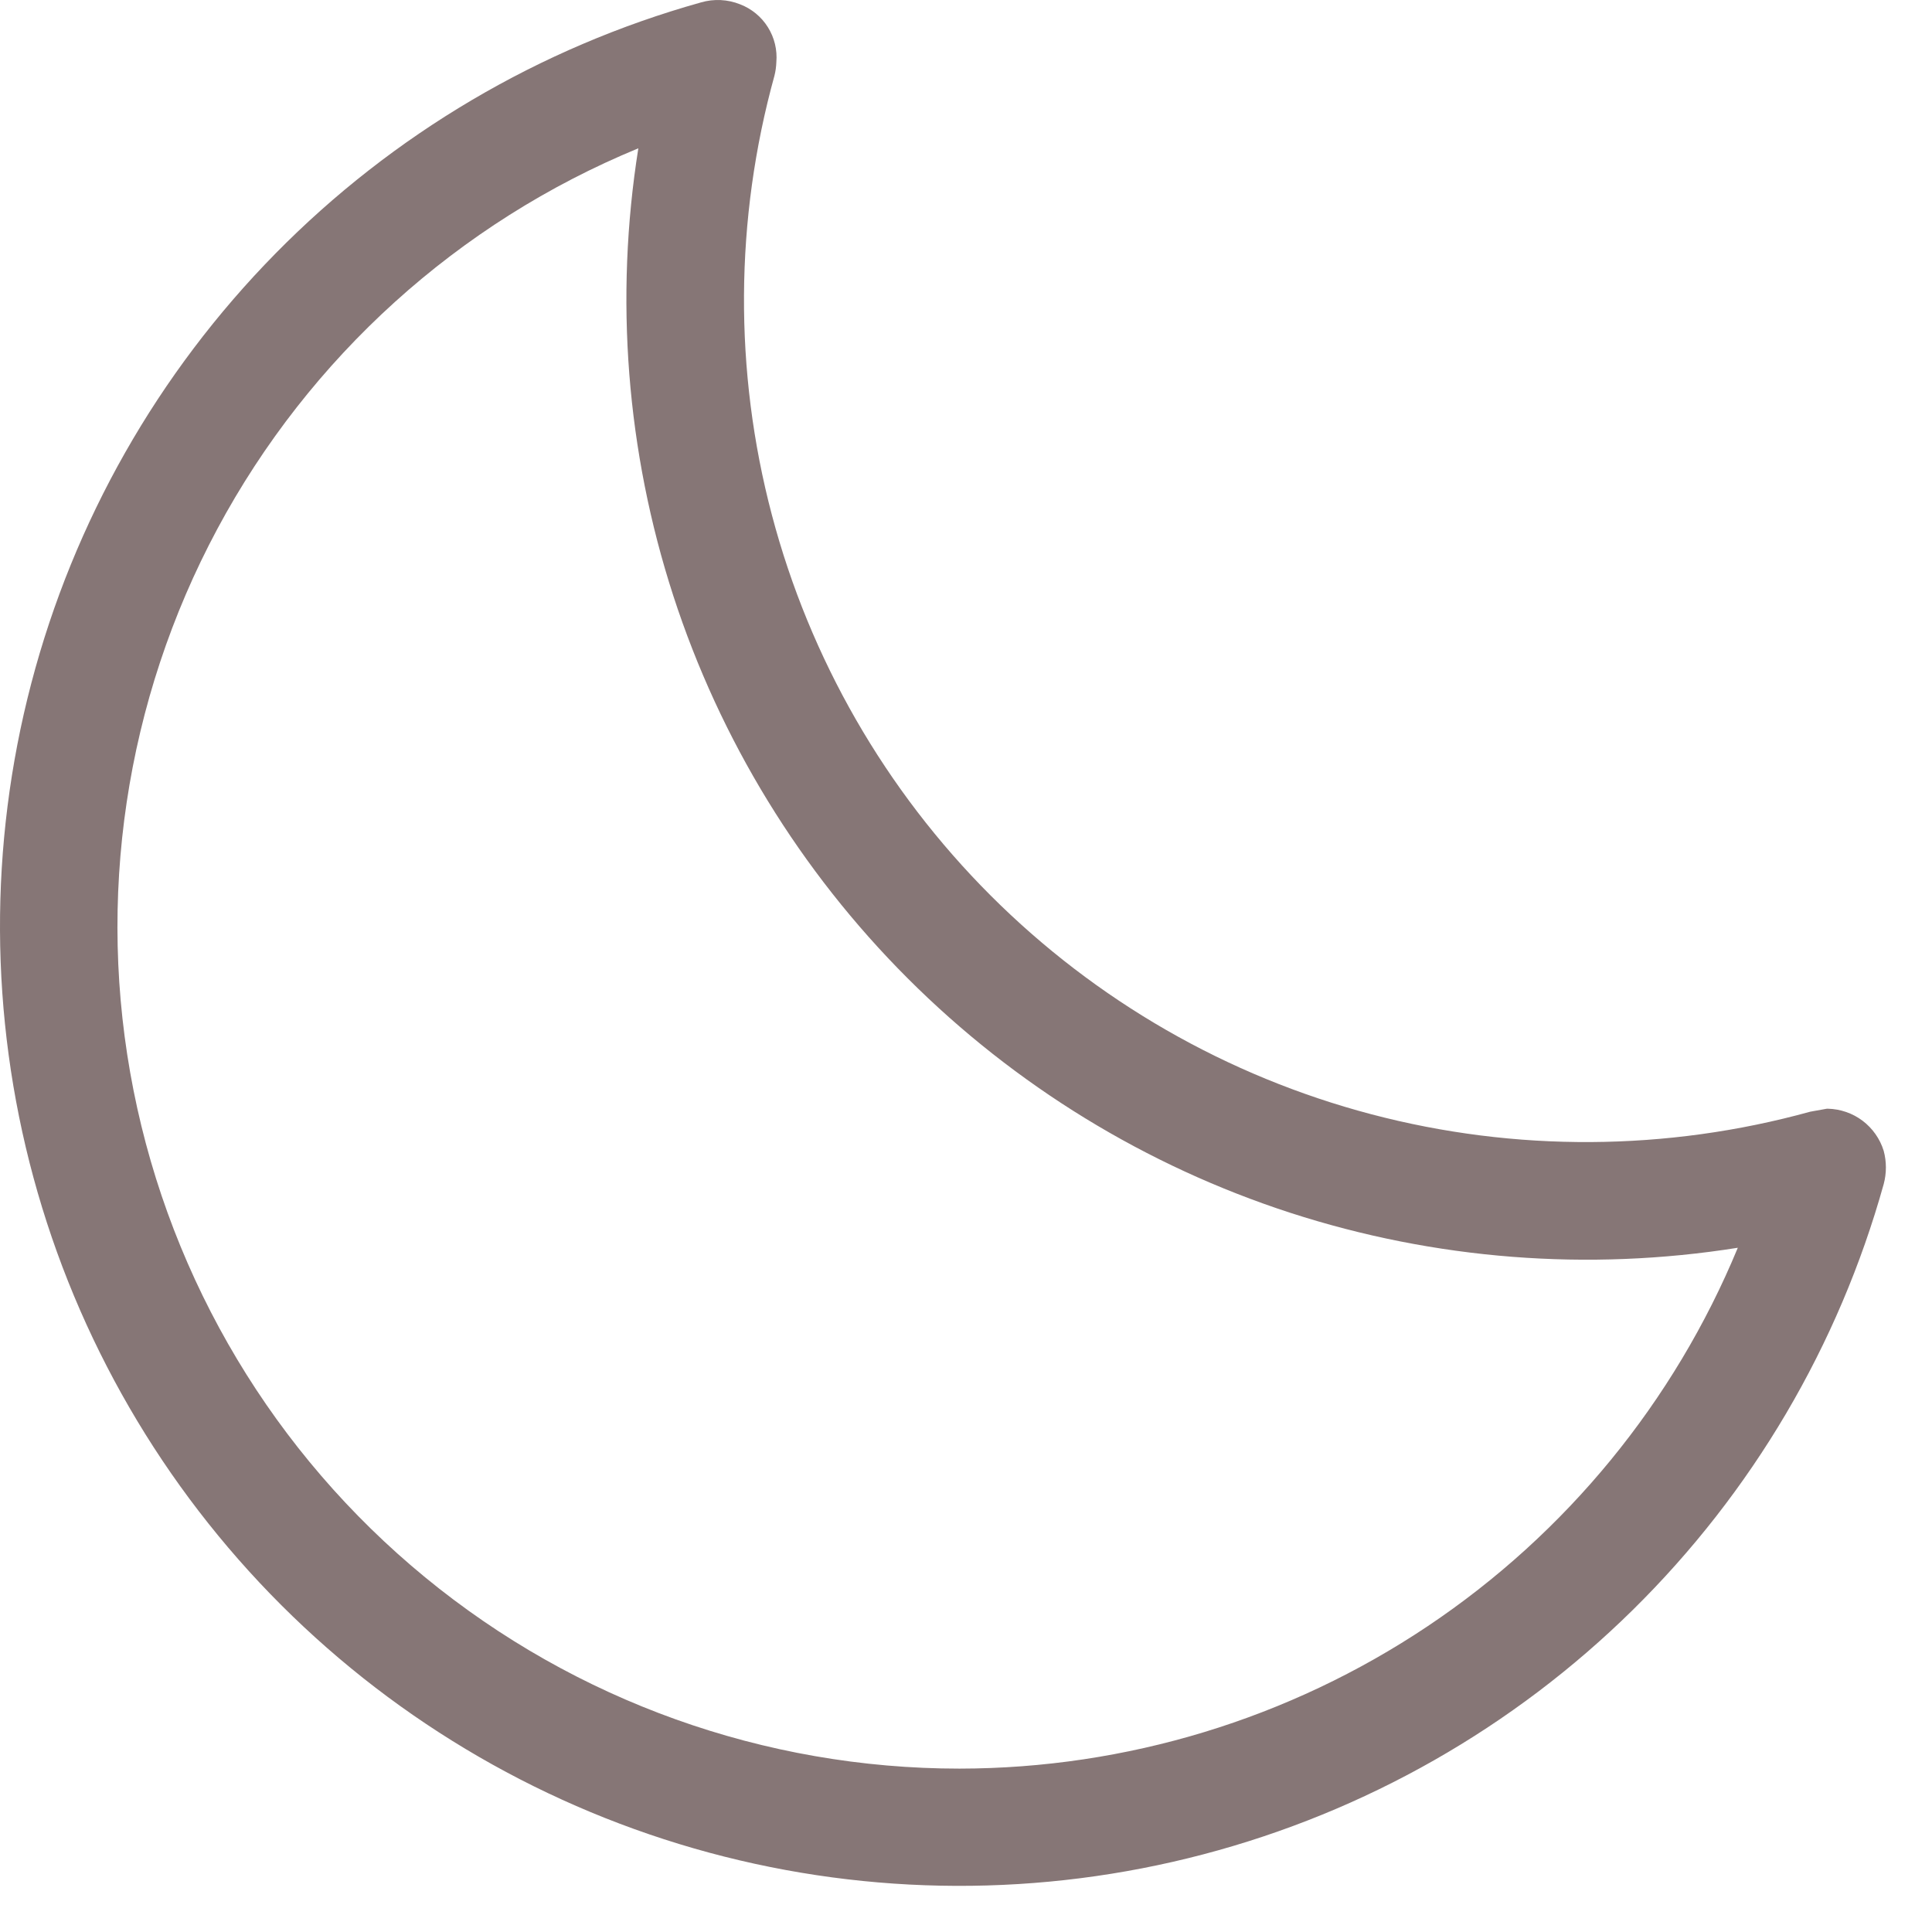 <svg width="37" height="37" viewBox="0 0 37 37" fill="none" xmlns="http://www.w3.org/2000/svg">
<path d="M36.075 22.04C36.004 21.81 35.862 21.609 35.671 21.464C35.479 21.319 35.246 21.239 35.006 21.233H34.987L34.669 21.29C31.92 22.049 29.018 22.066 26.261 21.339C23.503 20.612 20.988 19.166 18.971 17.149C16.955 15.133 15.509 12.617 14.782 9.86C14.054 7.102 14.071 4.201 14.831 1.452C14.853 1.366 14.865 1.278 14.868 1.19C14.888 0.955 14.831 0.72 14.706 0.521C14.581 0.321 14.395 0.168 14.175 0.083C13.936 -0.013 13.672 -0.026 13.425 0.046C10.334 0.911 7.524 2.569 5.274 4.857C3.024 7.145 1.412 9.983 0.599 13.087C-0.214 16.191 -0.199 19.454 0.641 22.552C1.481 25.649 3.117 28.472 5.387 30.74C7.657 33.008 10.482 34.642 13.58 35.48C16.677 36.317 19.941 36.329 23.044 35.513C26.148 34.698 28.984 33.084 31.27 30.832C33.556 28.58 35.213 25.768 36.075 22.677C36.131 22.468 36.131 22.248 36.075 22.04ZM18.375 33.871C14.642 33.871 11.025 32.576 8.141 30.207C5.256 27.838 3.283 24.542 2.557 20.881C1.831 17.219 2.399 13.42 4.162 10.13C5.925 6.84 8.774 4.263 12.225 2.84C11.768 5.709 11.998 8.645 12.894 11.408C13.791 14.171 15.329 16.683 17.384 18.737C19.438 20.791 21.949 22.33 24.712 23.227C27.476 24.123 30.412 24.353 33.281 23.896C32.061 26.846 29.994 29.369 27.341 31.144C24.687 32.92 21.567 33.868 18.375 33.871Z" fill="#867676"/>
</svg>
